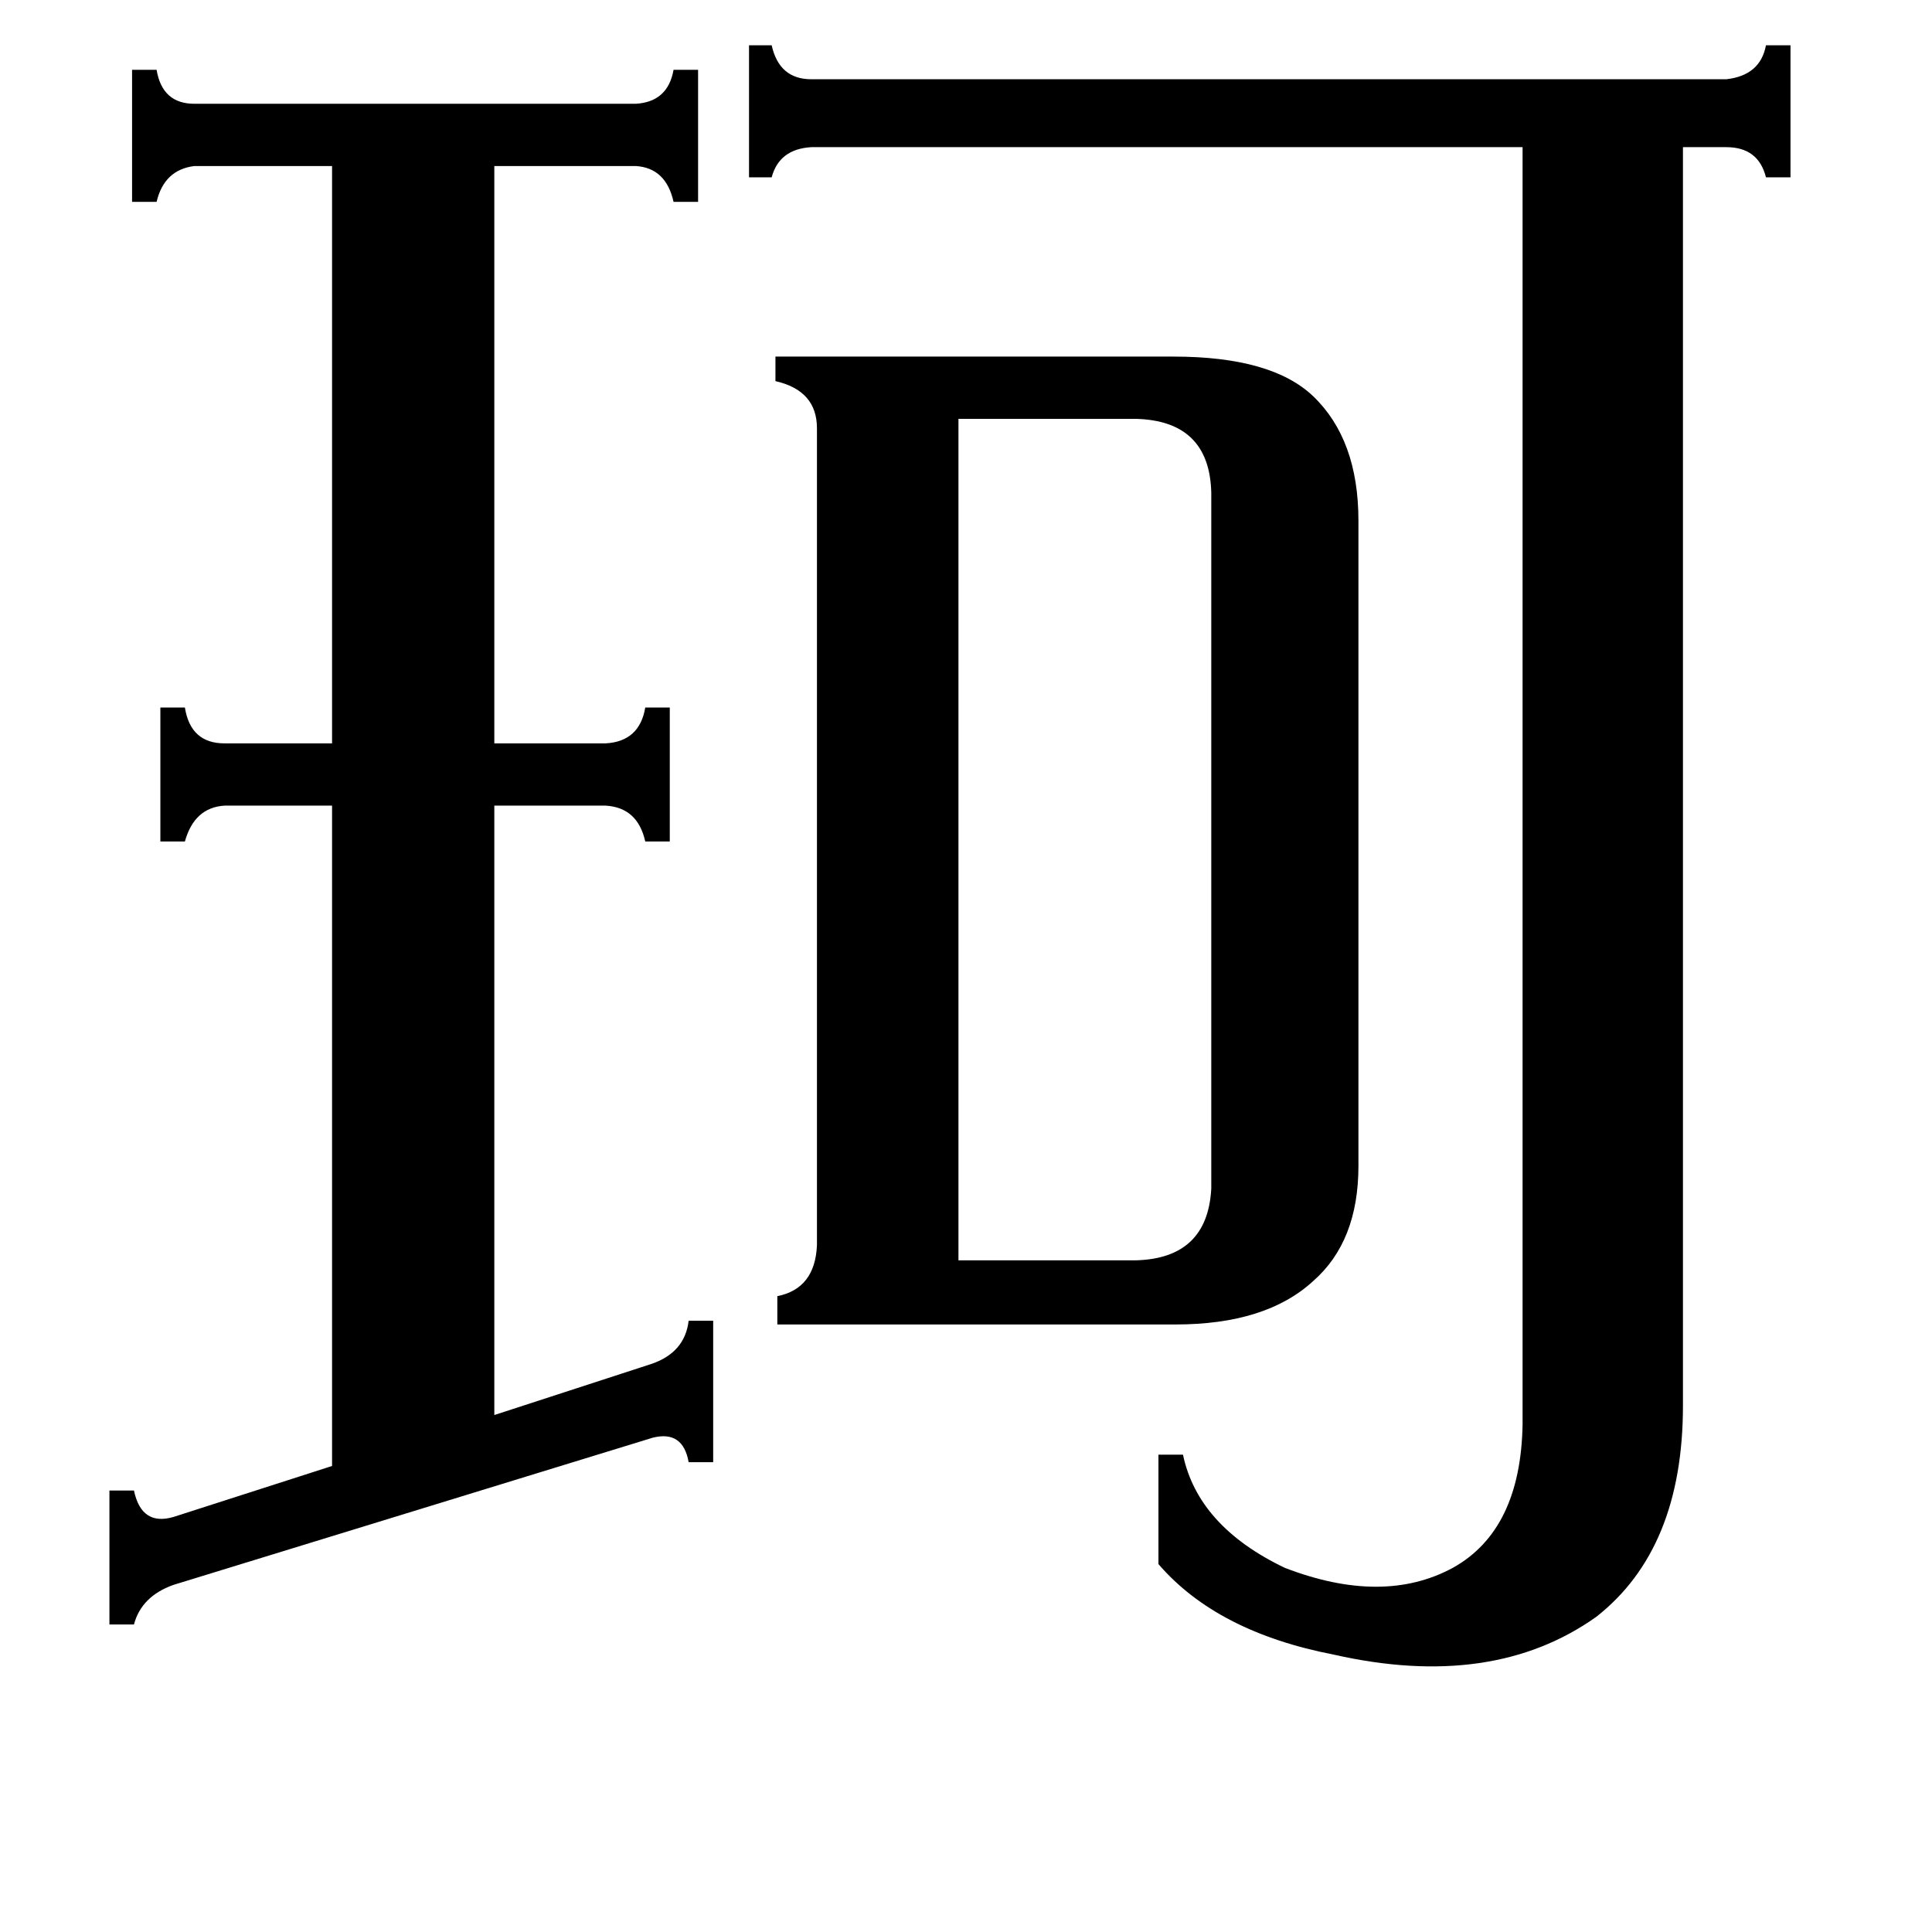 <svg xmlns="http://www.w3.org/2000/svg" viewBox="0 -800 1024 1024">
	<path fill="#000000" d="M508 -132H602Q640 -133 642 -170V-539Q641 -577 602 -578H508ZM85 -425H98Q101 -406 119 -406H176V-712H103Q87 -710 83 -693H70V-763H83Q86 -745 103 -745H337Q354 -746 357 -763H370V-693H357Q353 -711 337 -712H262V-406H321Q339 -407 342 -425H355V-354H342Q338 -372 321 -373H262V-50L345 -77Q363 -83 365 -100H378V-25H365Q362 -42 346 -38L92 40Q75 46 71 61H58V-10H71Q75 9 92 4L176 -23V-373H119Q103 -372 98 -354H85ZM915 -758Q933 -760 936 -776H949V-706H936Q932 -722 915 -722H892V-55Q892 21 846 57Q791 96 707 77Q645 65 614 29V-29H627Q635 9 681 31Q733 51 770 31Q806 11 807 -45V-722H430Q413 -721 409 -706H397V-776H409Q413 -758 430 -758ZM433 -573Q433 -593 411 -598V-611H622Q674 -611 696 -590Q720 -567 720 -524V-182Q720 -142 696 -121Q671 -98 623 -98H412V-113Q432 -117 433 -140Z"/>
</svg>